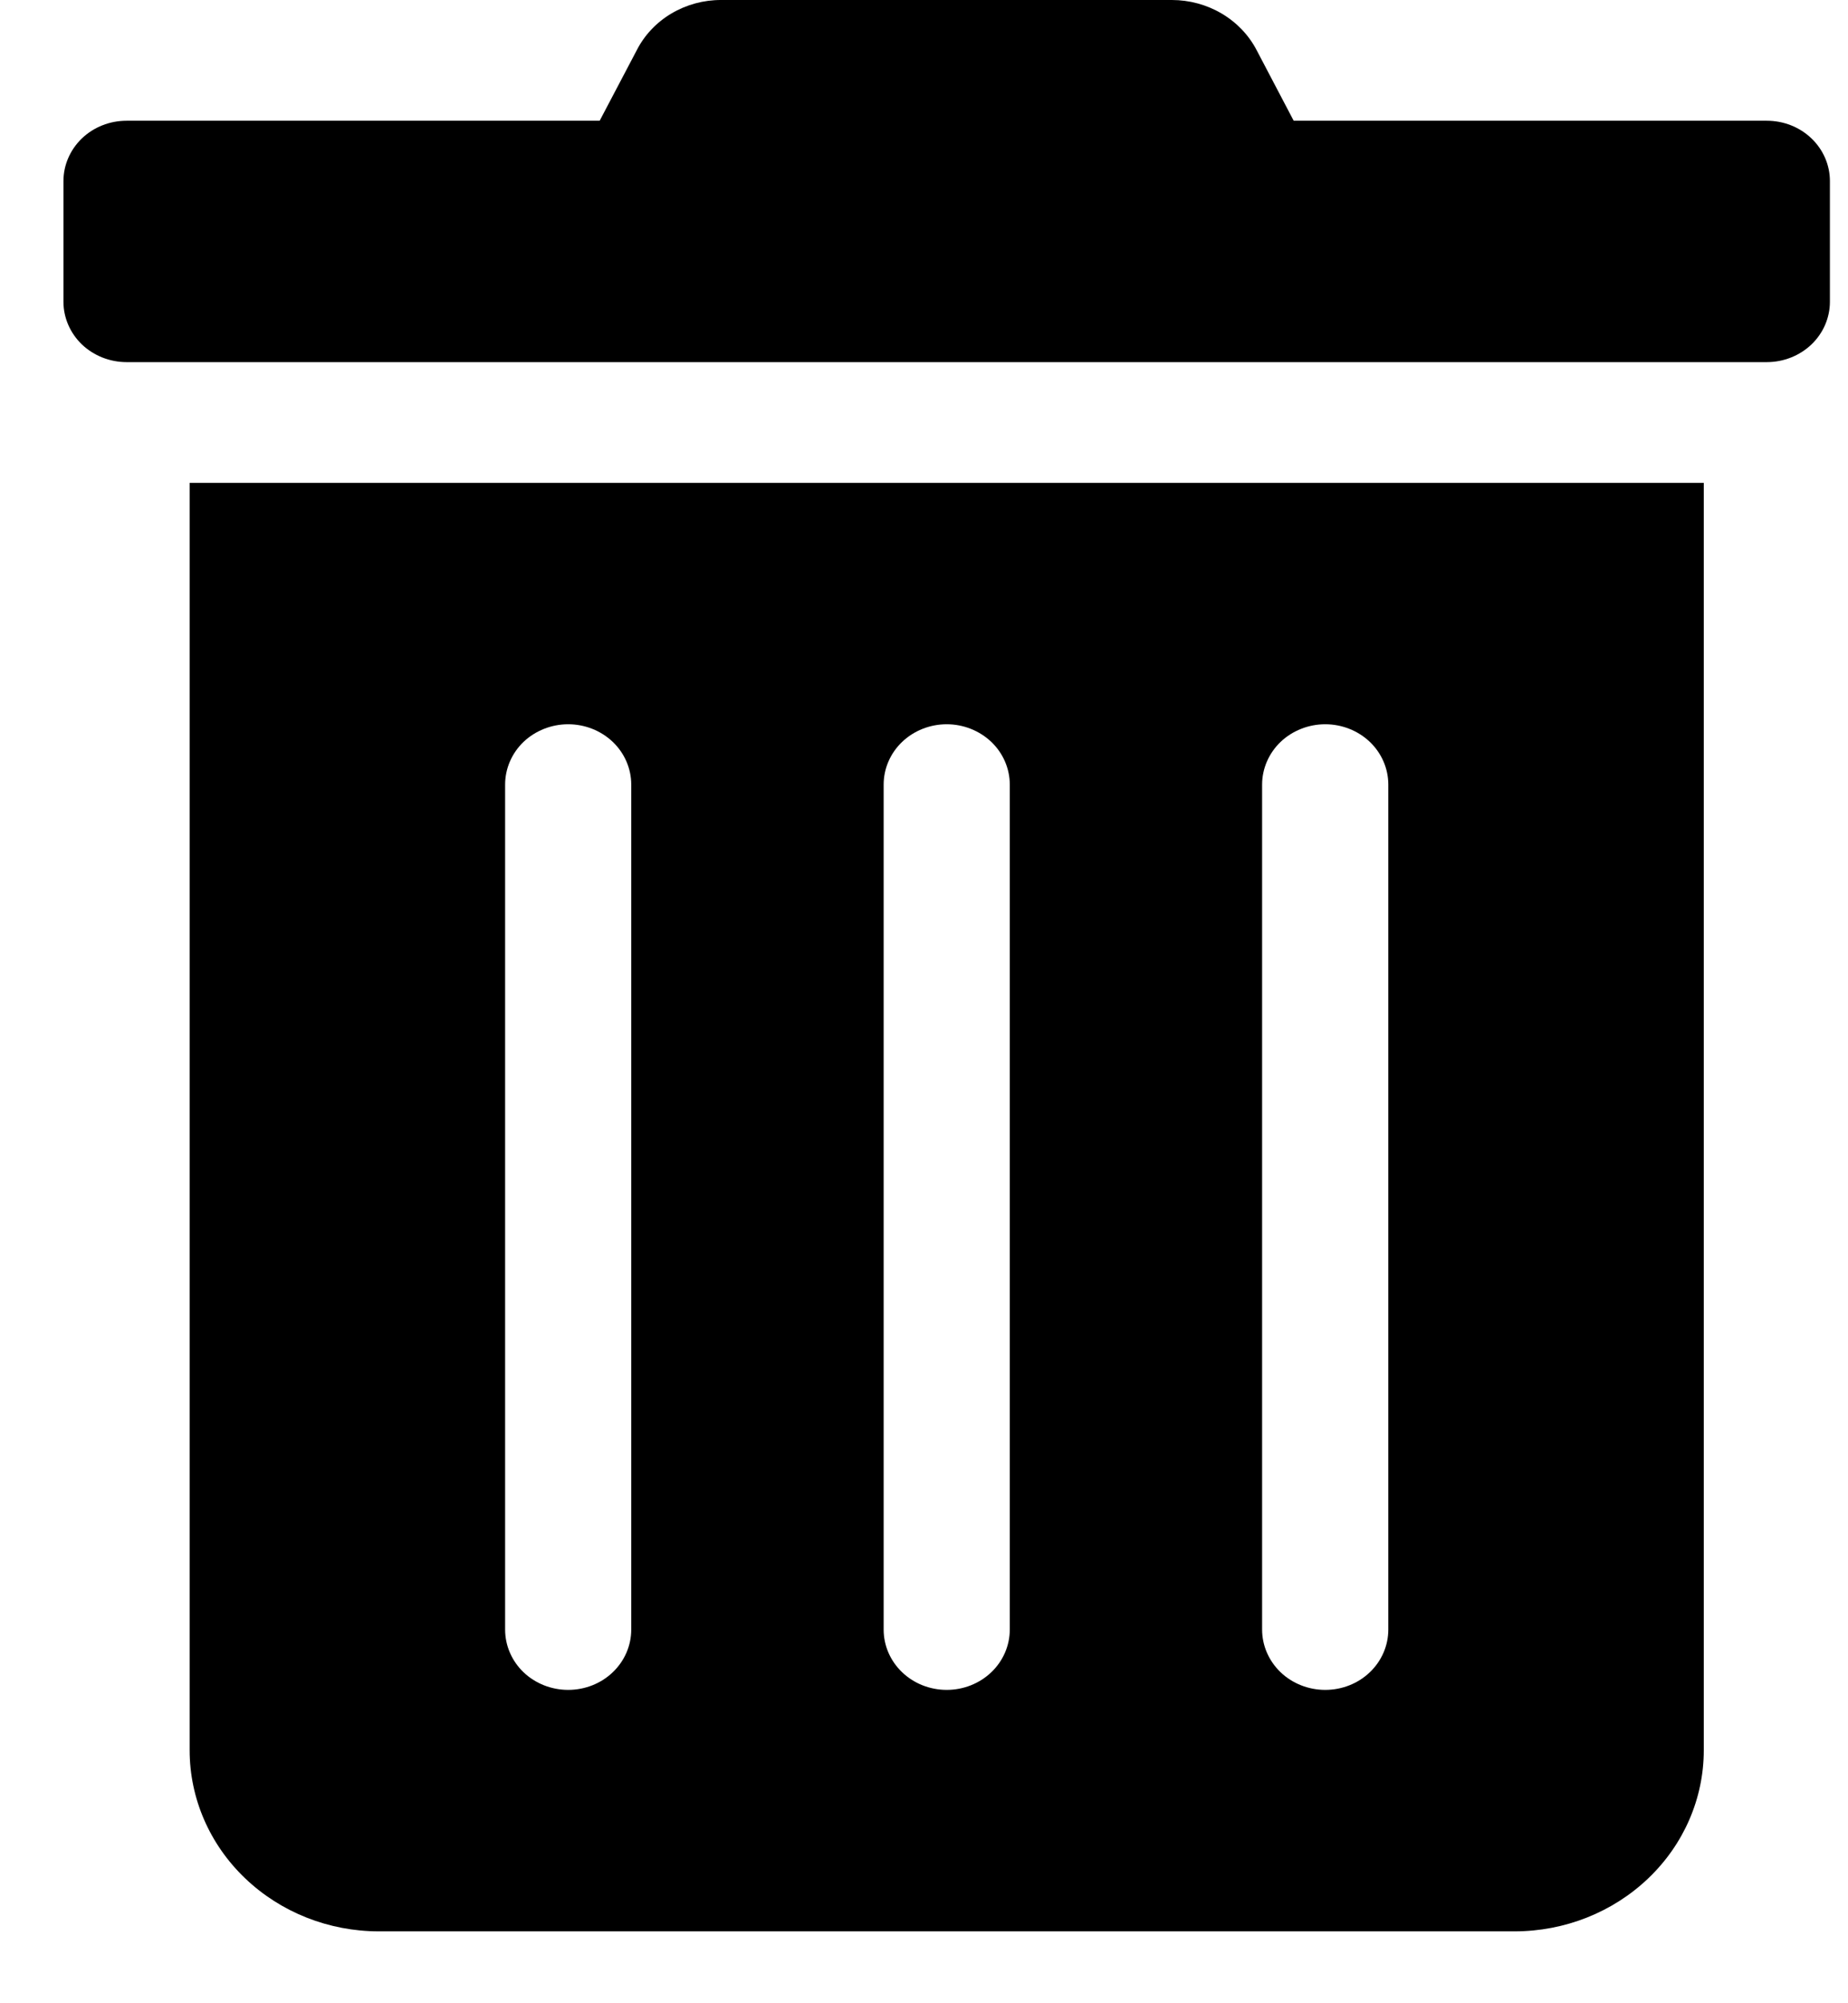 <svg width="24" height="26" viewBox="0 0 24 26" fill="none" xmlns="http://www.w3.org/2000/svg">
<path d="M2.463 22.717C2.463 23.34 2.722 23.938 3.183 24.378C3.644 24.819 4.269 25.067 4.921 25.067H19.669C20.321 25.067 20.946 24.819 21.407 24.378C21.868 23.938 22.127 23.34 22.127 22.717V6.267H2.463V22.717ZM16.391 10.183C16.391 9.976 16.478 9.776 16.631 9.629C16.785 9.483 16.994 9.4 17.211 9.4C17.428 9.4 17.637 9.483 17.79 9.629C17.944 9.776 18.03 9.976 18.03 10.183V21.15C18.03 21.358 17.944 21.557 17.79 21.704C17.637 21.851 17.428 21.933 17.211 21.933C16.994 21.933 16.785 21.851 16.631 21.704C16.478 21.557 16.391 21.358 16.391 21.15V10.183ZM11.476 10.183C11.476 9.976 11.562 9.776 11.716 9.629C11.869 9.483 12.078 9.4 12.295 9.4C12.512 9.4 12.72 9.483 12.874 9.629C13.028 9.776 13.114 9.976 13.114 10.183V21.15C13.114 21.358 13.028 21.557 12.874 21.704C12.72 21.851 12.512 21.933 12.295 21.933C12.078 21.933 11.869 21.851 11.716 21.704C11.562 21.557 11.476 21.358 11.476 21.15V10.183ZM6.56 10.183C6.56 9.976 6.646 9.776 6.799 9.629C6.953 9.483 7.162 9.4 7.379 9.4C7.596 9.4 7.805 9.483 7.958 9.629C8.112 9.776 8.198 9.976 8.198 10.183V21.15C8.198 21.358 8.112 21.557 7.958 21.704C7.805 21.851 7.596 21.933 7.379 21.933C7.162 21.933 6.953 21.851 6.799 21.704C6.646 21.557 6.56 21.358 6.56 21.15V10.183ZM22.946 1.567H16.801L16.32 0.651C16.218 0.455 16.061 0.291 15.866 0.176C15.672 0.061 15.447 -0 15.219 8.58372e-06H9.366C9.138 -0.001 8.914 0.06 8.72 0.175C8.526 0.29 8.37 0.455 8.27 0.651L7.788 1.567H1.644C1.426 1.567 1.218 1.649 1.064 1.796C0.911 1.943 0.824 2.142 0.824 2.35L0.824 3.917C0.824 4.124 0.911 4.324 1.064 4.471C1.218 4.617 1.426 4.7 1.644 4.7H22.946C23.163 4.7 23.372 4.617 23.525 4.471C23.679 4.324 23.765 4.124 23.765 3.917V2.35C23.765 2.142 23.679 1.943 23.525 1.796C23.372 1.649 23.163 1.567 22.946 1.567Z" fill="black"/>
</svg>
